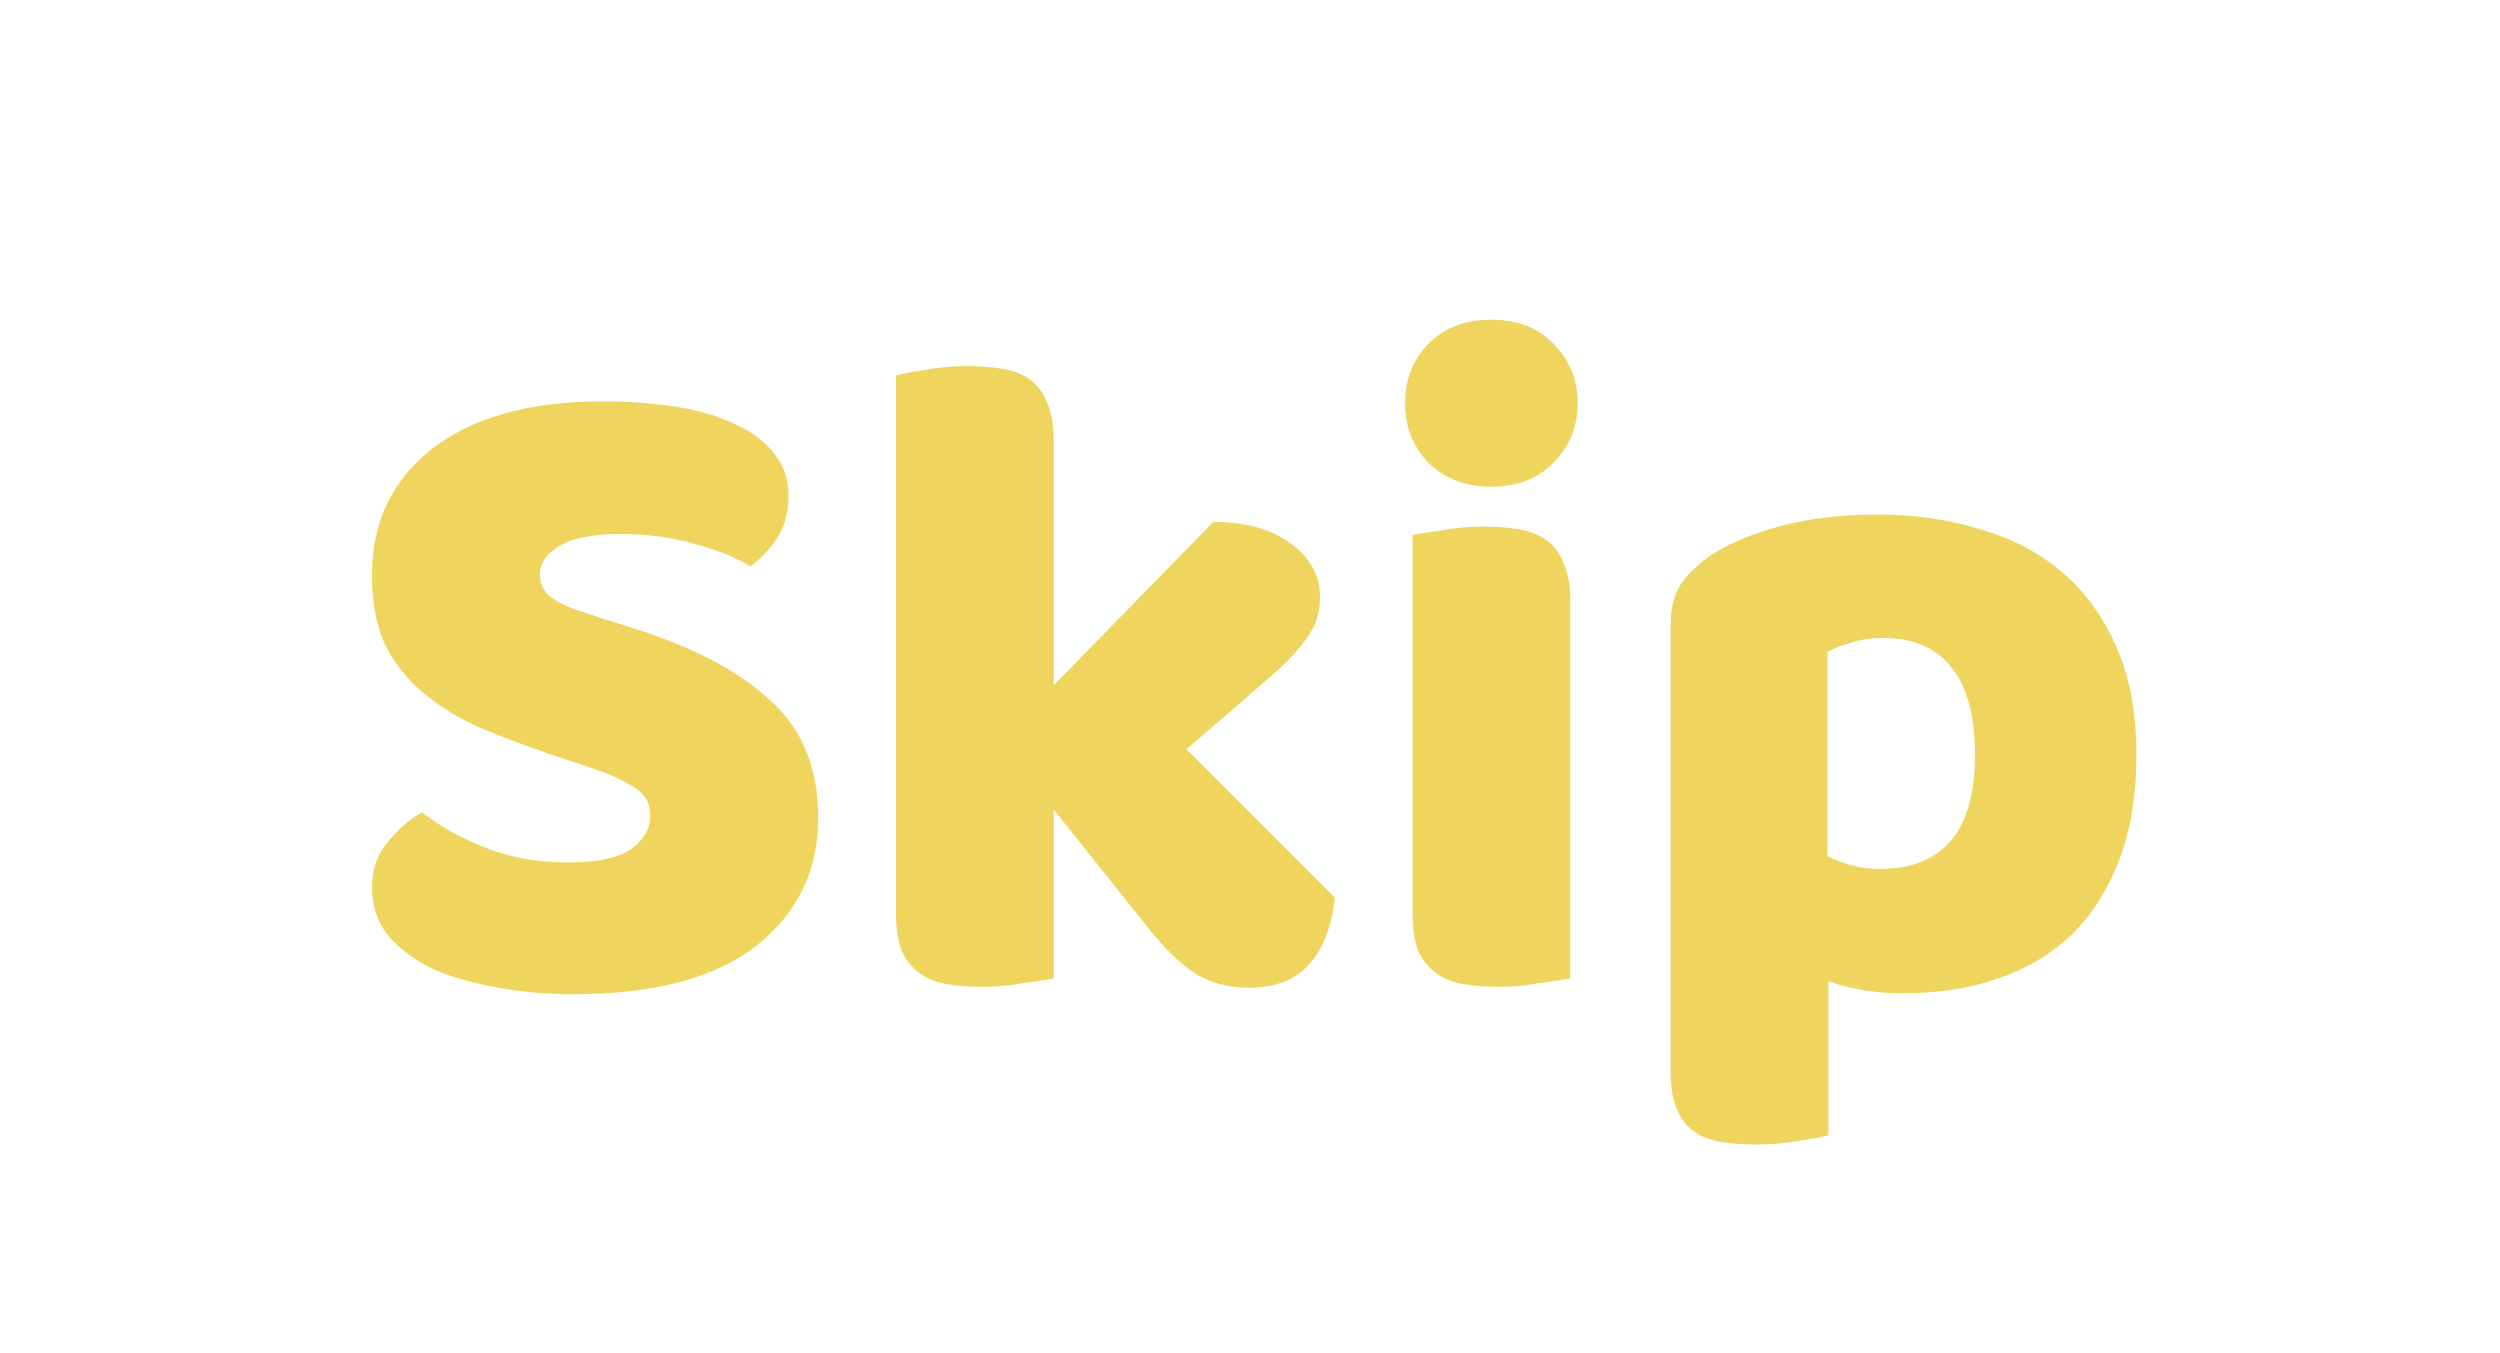 <svg width="194" height="105" viewBox="0 0 194 105" fill="none" xmlns="http://www.w3.org/2000/svg">
<path d="M43.048 58.648C40.936 57.928 39.016 57.208 37.288 56.488C35.56 55.72 34.072 54.808 32.824 53.752C31.576 52.696 30.592 51.448 29.872 50.008C29.2 48.52 28.864 46.72 28.864 44.608C28.864 40.528 30.424 37.264 33.544 34.816C36.712 32.368 41.128 31.144 46.792 31.144C48.856 31.144 50.776 31.288 52.552 31.576C54.328 31.864 55.84 32.32 57.088 32.944C58.384 33.52 59.392 34.288 60.112 35.248C60.832 36.16 61.192 37.24 61.192 38.488C61.192 39.736 60.904 40.816 60.328 41.728C59.752 42.592 59.056 43.336 58.24 43.96C57.184 43.288 55.768 42.712 53.992 42.232C52.216 41.704 50.272 41.44 48.16 41.44C46 41.44 44.416 41.752 43.408 42.376C42.4 42.952 41.896 43.696 41.896 44.608C41.896 45.328 42.208 45.928 42.832 46.408C43.456 46.84 44.392 47.248 45.64 47.632L49.456 48.856C53.968 50.296 57.424 52.144 59.824 54.4C62.272 56.608 63.496 59.632 63.496 63.472C63.496 67.552 61.888 70.864 58.672 73.408C55.456 75.904 50.728 77.152 44.488 77.152C42.28 77.152 40.216 76.96 38.296 76.576C36.424 76.24 34.768 75.736 33.328 75.064C31.936 74.344 30.832 73.48 30.016 72.472C29.248 71.416 28.864 70.216 28.864 68.872C28.864 67.48 29.272 66.304 30.088 65.344C30.904 64.336 31.792 63.568 32.752 63.04C34.096 64.096 35.728 65.008 37.648 65.776C39.616 66.544 41.752 66.928 44.056 66.928C46.408 66.928 48.064 66.568 49.024 65.848C49.984 65.128 50.464 64.288 50.464 63.328C50.464 62.368 50.08 61.648 49.312 61.168C48.544 60.64 47.464 60.136 46.072 59.656L43.048 58.648ZM103.585 69.664C103.345 71.92 102.673 73.648 101.569 74.848C100.513 76.048 98.953 76.648 96.889 76.648C95.353 76.648 93.985 76.288 92.785 75.568C91.585 74.8 90.289 73.528 88.897 71.752L81.769 62.824V75.928C81.241 76.024 80.449 76.144 79.393 76.288C78.385 76.48 77.353 76.576 76.297 76.576C75.241 76.576 74.281 76.504 73.417 76.36C72.601 76.216 71.905 75.928 71.329 75.496C70.753 75.064 70.297 74.488 69.961 73.768C69.673 73 69.529 72.016 69.529 70.816V29.128C70.057 28.984 70.825 28.84 71.833 28.696C72.889 28.504 73.945 28.408 75.001 28.408C76.057 28.408 76.993 28.48 77.809 28.624C78.673 28.768 79.393 29.056 79.969 29.488C80.545 29.92 80.977 30.52 81.265 31.288C81.601 32.008 81.769 32.968 81.769 34.168V53.176L94.153 40.504C96.649 40.504 98.641 41.056 100.129 42.16C101.665 43.264 102.433 44.656 102.433 46.336C102.433 47.056 102.313 47.728 102.073 48.352C101.833 48.928 101.449 49.528 100.921 50.152C100.441 50.776 99.793 51.448 98.977 52.168C98.209 52.84 97.297 53.632 96.241 54.544L92.065 58.144L103.585 69.664ZM109.034 31.288C109.034 29.464 109.634 27.928 110.834 26.68C112.082 25.432 113.714 24.808 115.73 24.808C117.746 24.808 119.354 25.432 120.554 26.68C121.802 27.928 122.426 29.464 122.426 31.288C122.426 33.112 121.802 34.648 120.554 35.896C119.354 37.144 117.746 37.768 115.73 37.768C113.714 37.768 112.082 37.144 110.834 35.896C109.634 34.648 109.034 33.112 109.034 31.288ZM121.85 75.928C121.322 76.024 120.53 76.144 119.474 76.288C118.466 76.48 117.434 76.576 116.378 76.576C115.322 76.576 114.362 76.504 113.498 76.36C112.682 76.216 111.986 75.928 111.41 75.496C110.834 75.064 110.378 74.488 110.042 73.768C109.754 73 109.61 72.016 109.61 70.816V41.512C110.138 41.416 110.906 41.296 111.914 41.152C112.97 40.96 114.026 40.864 115.082 40.864C116.138 40.864 117.074 40.936 117.89 41.08C118.754 41.224 119.474 41.512 120.05 41.944C120.626 42.376 121.058 42.976 121.346 43.744C121.682 44.464 121.85 45.424 121.85 46.624V75.928ZM145.698 39.928C148.578 39.928 151.242 40.312 153.69 41.08C156.186 41.8 158.322 42.928 160.098 44.464C161.874 46 163.266 47.944 164.274 50.296C165.282 52.6 165.786 55.36 165.786 58.576C165.786 61.648 165.354 64.336 164.49 66.64C163.626 68.944 162.402 70.888 160.818 72.472C159.234 74.008 157.314 75.16 155.058 75.928C152.85 76.696 150.378 77.08 147.642 77.08C145.578 77.08 143.658 76.768 141.882 76.144V88.096C141.402 88.24 140.634 88.384 139.578 88.528C138.522 88.72 137.442 88.816 136.338 88.816C135.282 88.816 134.322 88.744 133.458 88.6C132.642 88.456 131.946 88.168 131.37 87.736C130.794 87.304 130.362 86.704 130.074 85.936C129.786 85.216 129.642 84.256 129.642 83.056V48.496C129.642 47.2 129.906 46.144 130.434 45.328C131.01 44.512 131.778 43.768 132.738 43.096C134.226 42.136 136.074 41.368 138.282 40.792C140.49 40.216 142.962 39.928 145.698 39.928ZM145.842 67.432C150.786 67.432 153.258 64.48 153.258 58.576C153.258 55.504 152.634 53.224 151.386 51.736C150.186 50.248 148.434 49.504 146.13 49.504C145.218 49.504 144.402 49.624 143.682 49.864C142.962 50.056 142.338 50.296 141.81 50.584V66.424C142.386 66.712 143.01 66.952 143.682 67.144C144.354 67.336 145.074 67.432 145.842 67.432Z" fill="#EFD55E"/>
</svg>
